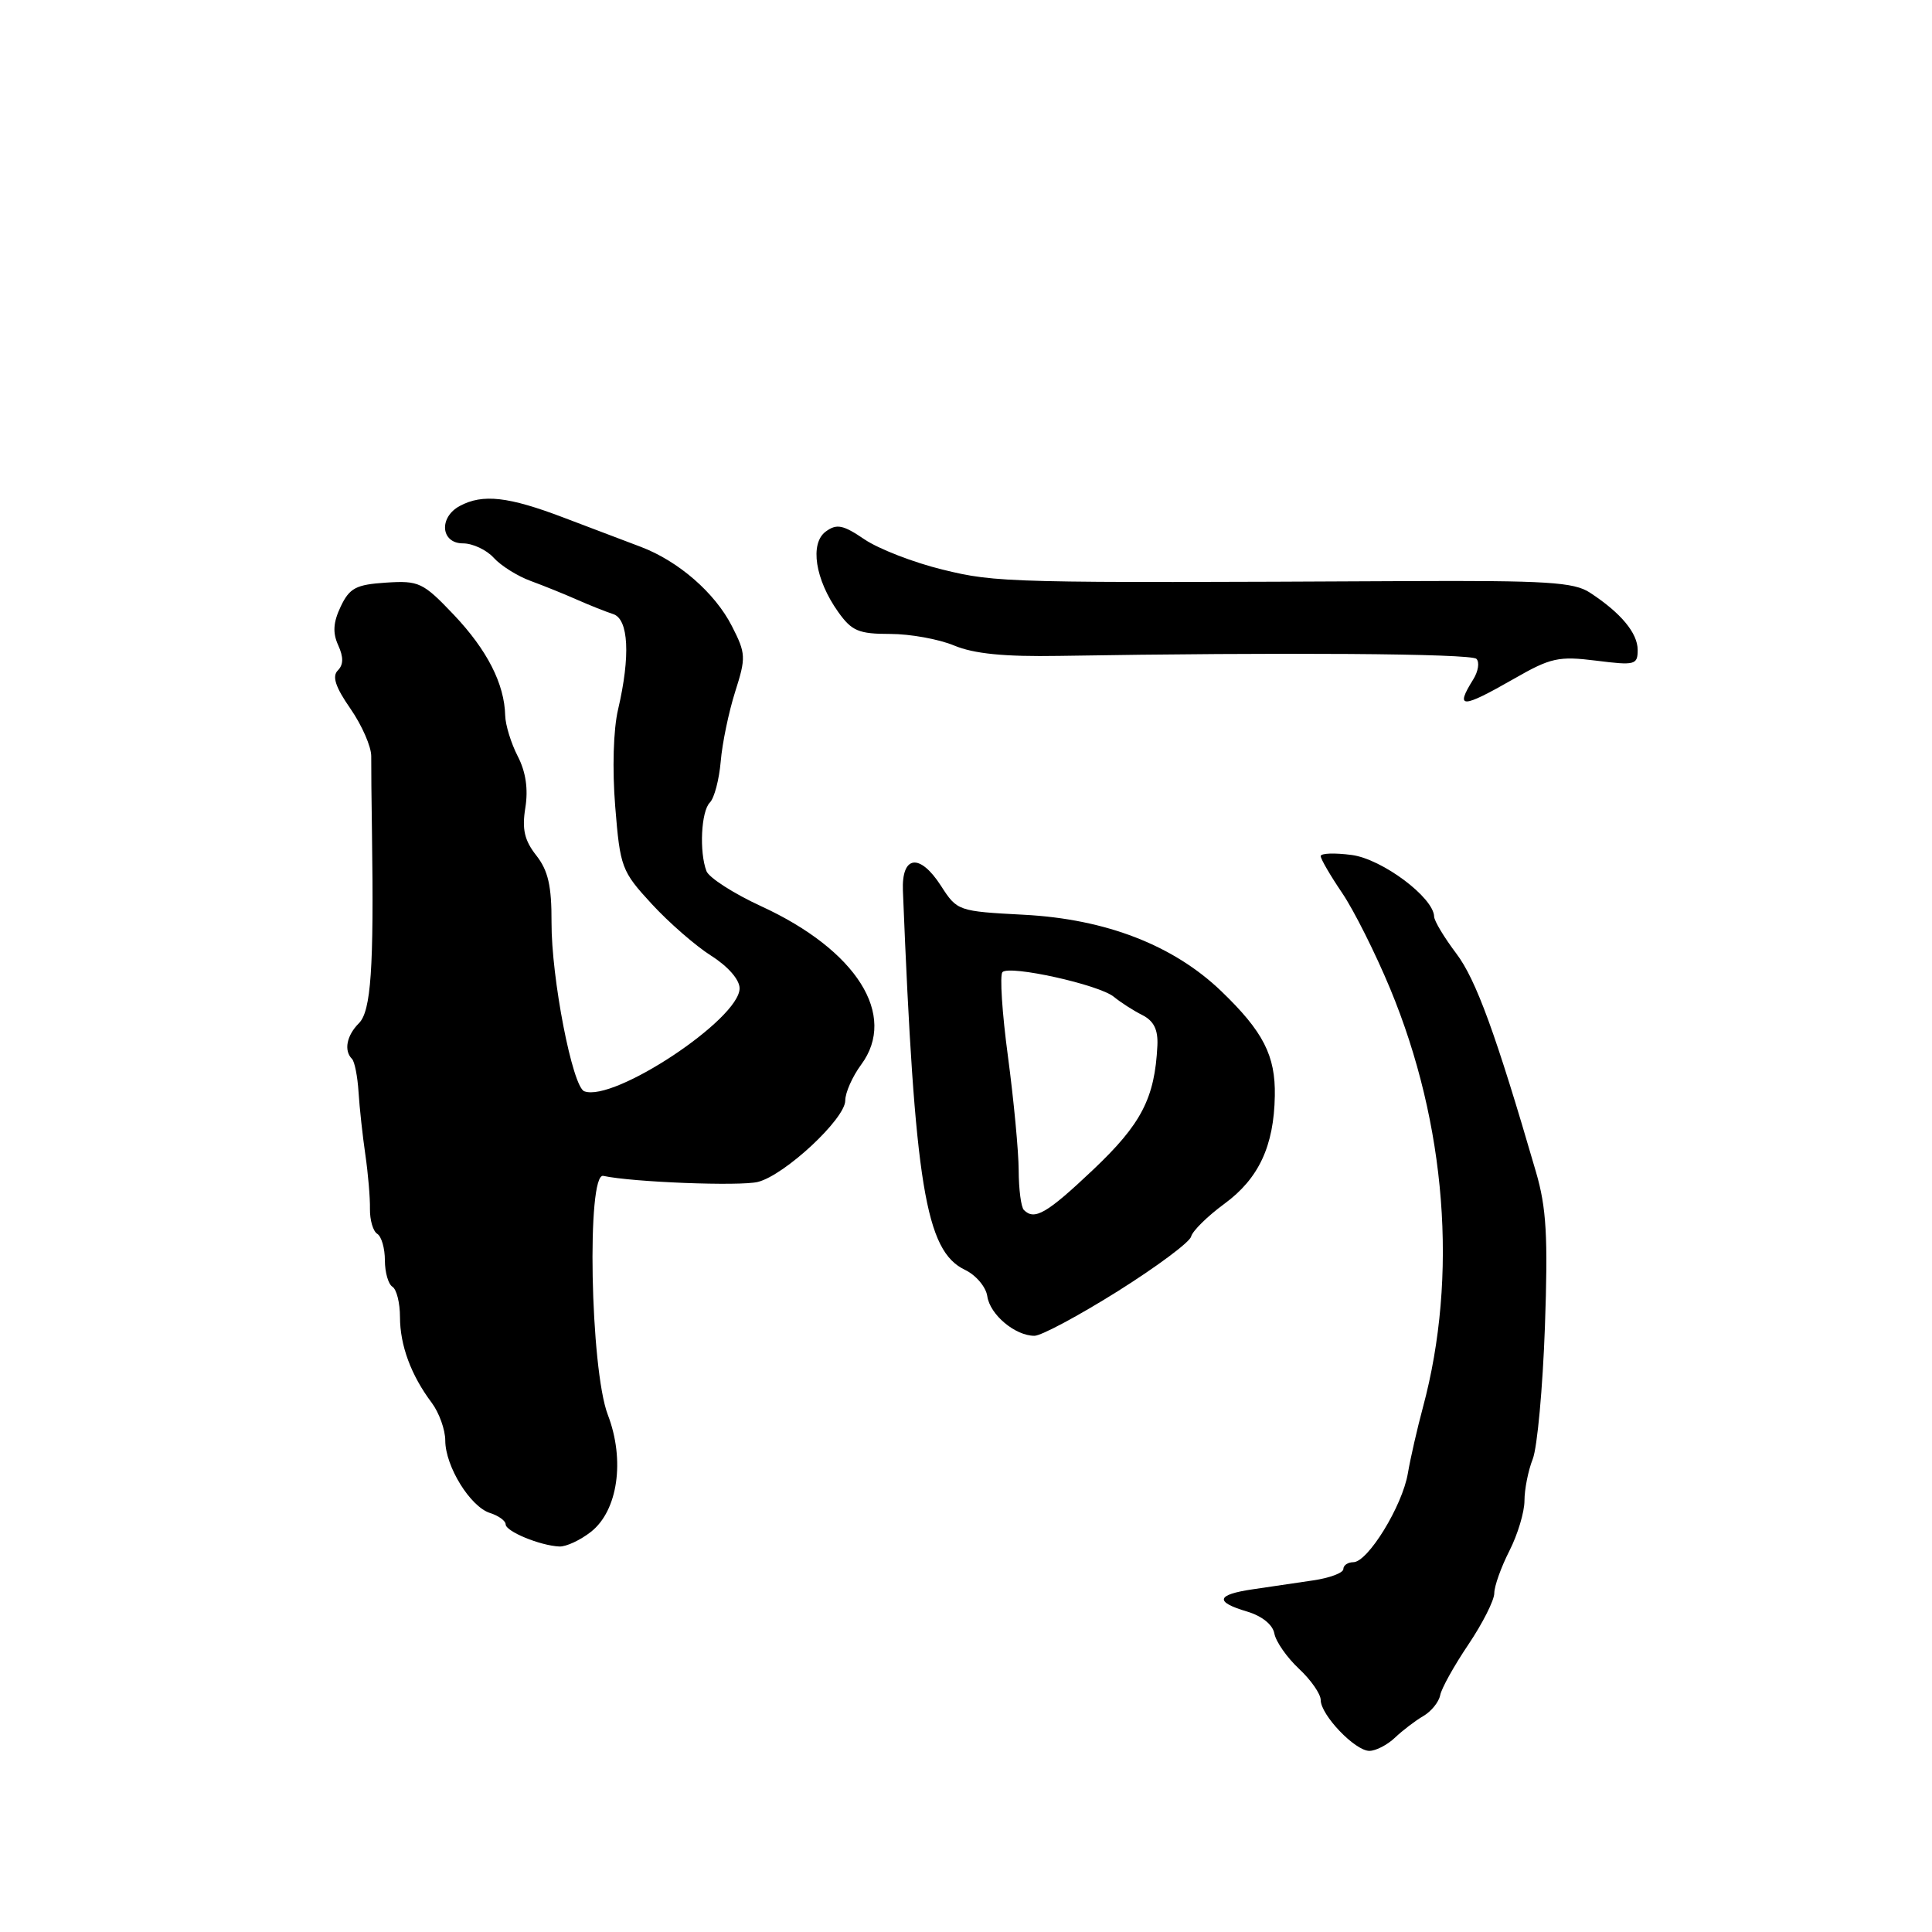 <?xml version="1.0" encoding="UTF-8" standalone="no"?>
<!DOCTYPE svg PUBLIC "-//W3C//DTD SVG 1.1//EN" "http://www.w3.org/Graphics/SVG/1.1/DTD/svg11.dtd" >
<svg xmlns="http://www.w3.org/2000/svg" xmlns:xlink="http://www.w3.org/1999/xlink" version="1.1" viewBox="0 0 256 256">
 <g >
 <path fill="currentColor"
d=" M 184.84 230.25 C 185.85 229.29 187.54 228.00 188.59 227.39 C 189.64 226.78 190.65 225.54 190.83 224.63 C 191.00 223.72 192.69 220.69 194.58 217.89 C 196.46 215.09 198.00 212.04 198.00 211.11 C 198.00 210.18 198.90 207.66 200.00 205.50 C 201.10 203.34 202.00 200.35 202.00 198.85 C 202.00 197.36 202.49 194.86 203.10 193.32 C 203.70 191.77 204.42 183.89 204.71 175.81 C 205.13 163.85 204.91 160.04 203.53 155.31 C 198.21 137.01 195.58 129.80 192.97 126.35 C 191.37 124.23 190.04 122.03 190.03 121.45 C 189.96 118.92 183.15 113.83 179.12 113.29 C 176.85 112.99 175.00 113.05 175.00 113.44 C 175.00 113.82 176.28 116.02 177.84 118.32 C 179.40 120.62 182.26 126.33 184.20 131.00 C 191.64 148.94 193.22 169.11 188.54 186.50 C 187.80 189.25 186.90 193.17 186.55 195.22 C 185.82 199.56 181.24 207.00 179.32 207.00 C 178.60 207.00 178.00 207.41 178.00 207.91 C 178.00 208.41 176.20 209.09 174.00 209.41 C 171.80 209.74 168.20 210.26 166.00 210.59 C 161.15 211.30 160.91 212.26 165.25 213.54 C 167.22 214.13 168.64 215.27 168.86 216.45 C 169.06 217.53 170.52 219.62 172.11 221.11 C 173.70 222.59 175.00 224.46 175.00 225.26 C 175.00 227.24 179.55 232.00 181.45 232.00 C 182.30 232.00 183.83 231.21 184.84 230.25 Z  M 78.31 202.97 C 81.87 200.17 82.84 193.47 80.54 187.47 C 78.21 181.38 77.72 155.33 79.94 155.81 C 83.78 156.65 98.07 157.20 100.43 156.61 C 103.99 155.71 112.00 148.25 112.00 145.83 C 112.00 144.78 112.95 142.64 114.11 141.07 C 118.95 134.52 113.51 125.90 100.86 120.08 C 97.21 118.40 93.95 116.30 93.61 115.43 C 92.64 112.89 92.90 107.50 94.06 106.34 C 94.65 105.75 95.29 103.30 95.50 100.89 C 95.70 98.47 96.57 94.32 97.41 91.67 C 98.86 87.12 98.84 86.60 96.98 82.96 C 94.73 78.55 89.90 74.35 84.91 72.46 C 83.03 71.75 78.44 70.01 74.70 68.59 C 67.37 65.80 63.97 65.41 60.93 67.04 C 58.11 68.55 58.40 72.00 61.35 72.00 C 62.63 72.00 64.47 72.86 65.42 73.91 C 66.37 74.96 68.57 76.34 70.32 76.98 C 72.07 77.62 74.85 78.75 76.50 79.48 C 78.15 80.21 80.29 81.06 81.25 81.37 C 83.30 82.03 83.55 86.93 81.90 94.00 C 81.27 96.66 81.12 101.93 81.52 106.88 C 82.17 114.93 82.36 115.44 86.35 119.77 C 88.63 122.25 92.19 125.35 94.25 126.65 C 96.47 128.06 98.00 129.81 98.00 130.96 C 98.00 135.03 81.33 146.08 77.42 144.60 C 75.85 144.01 73.05 129.57 73.08 122.22 C 73.10 117.39 72.63 115.35 71.06 113.35 C 69.49 111.35 69.15 109.89 69.61 107.03 C 70.01 104.55 69.67 102.26 68.60 100.20 C 67.72 98.49 66.97 96.06 66.94 94.80 C 66.84 90.61 64.55 86.13 60.15 81.48 C 56.05 77.17 55.52 76.92 51.16 77.20 C 47.17 77.46 46.32 77.91 45.15 80.36 C 44.15 82.46 44.06 83.84 44.81 85.49 C 45.53 87.07 45.52 88.08 44.76 88.84 C 43.98 89.62 44.45 91.05 46.44 93.91 C 47.96 96.11 49.20 98.94 49.19 100.20 C 49.18 101.47 49.22 106.10 49.29 110.50 C 49.55 128.30 49.16 133.98 47.56 135.58 C 45.93 137.21 45.54 139.21 46.64 140.31 C 46.99 140.66 47.38 142.64 47.51 144.72 C 47.64 146.80 48.05 150.53 48.41 153.00 C 48.77 155.47 49.05 158.71 49.02 160.18 C 49.00 161.66 49.43 163.15 49.99 163.49 C 50.55 163.84 51.00 165.41 51.00 167.00 C 51.00 168.59 51.45 170.16 52.00 170.50 C 52.55 170.84 53.00 172.65 53.00 174.51 C 53.00 178.26 54.47 182.24 57.21 185.88 C 58.19 187.20 59.00 189.45 59.00 190.88 C 59.01 194.30 62.31 199.65 64.93 200.48 C 66.07 200.84 67.00 201.52 67.00 201.98 C 67.00 202.92 71.55 204.80 74.12 204.92 C 75.00 204.96 76.89 204.09 78.31 202.97 Z  M 148.10 171.10 C 153.27 167.85 157.65 164.59 157.83 163.85 C 158.01 163.11 160.00 161.15 162.25 159.50 C 166.79 156.17 168.81 151.85 168.92 145.20 C 169.02 139.87 167.38 136.68 161.83 131.34 C 155.49 125.25 146.54 121.78 135.68 121.21 C 126.94 120.75 126.83 120.71 124.68 117.37 C 121.87 113.01 119.45 113.33 119.64 118.03 C 121.21 157.09 122.63 165.76 127.86 168.26 C 129.31 168.95 130.64 170.52 130.82 171.75 C 131.17 174.20 134.51 177.00 137.07 177.00 C 137.97 177.00 142.93 174.34 148.10 171.10 Z  M 200.63 89.93 C 205.48 87.15 206.52 86.92 211.50 87.54 C 216.65 88.19 217.00 88.10 217.00 86.12 C 217.00 83.88 214.77 81.20 210.66 78.52 C 208.57 77.14 204.91 76.91 186.35 77.00 C 133.52 77.26 132.04 77.23 124.88 75.47 C 121.06 74.54 116.41 72.73 114.55 71.47 C 111.71 69.54 110.87 69.37 109.42 70.43 C 107.27 72.01 108.01 76.79 111.06 81.08 C 112.86 83.61 113.77 84.00 117.95 84.00 C 120.59 84.00 124.41 84.69 126.44 85.54 C 129.06 86.63 133.08 87.03 140.31 86.91 C 169.80 86.42 194.93 86.59 195.63 87.30 C 196.07 87.73 195.88 88.96 195.21 90.03 C 192.77 93.94 193.65 93.92 200.63 89.93 Z  M 135.67 160.33 C 135.30 159.97 134.99 157.60 134.98 155.08 C 134.97 152.56 134.33 145.78 133.56 140.00 C 132.78 134.22 132.46 129.19 132.83 128.81 C 133.78 127.85 145.67 130.48 147.60 132.09 C 148.49 132.82 150.18 133.91 151.36 134.50 C 152.89 135.28 153.46 136.43 153.36 138.54 C 153.02 145.51 151.24 148.94 144.86 154.98 C 138.71 160.80 137.08 161.75 135.67 160.33 Z "/>
</g>
</svg>